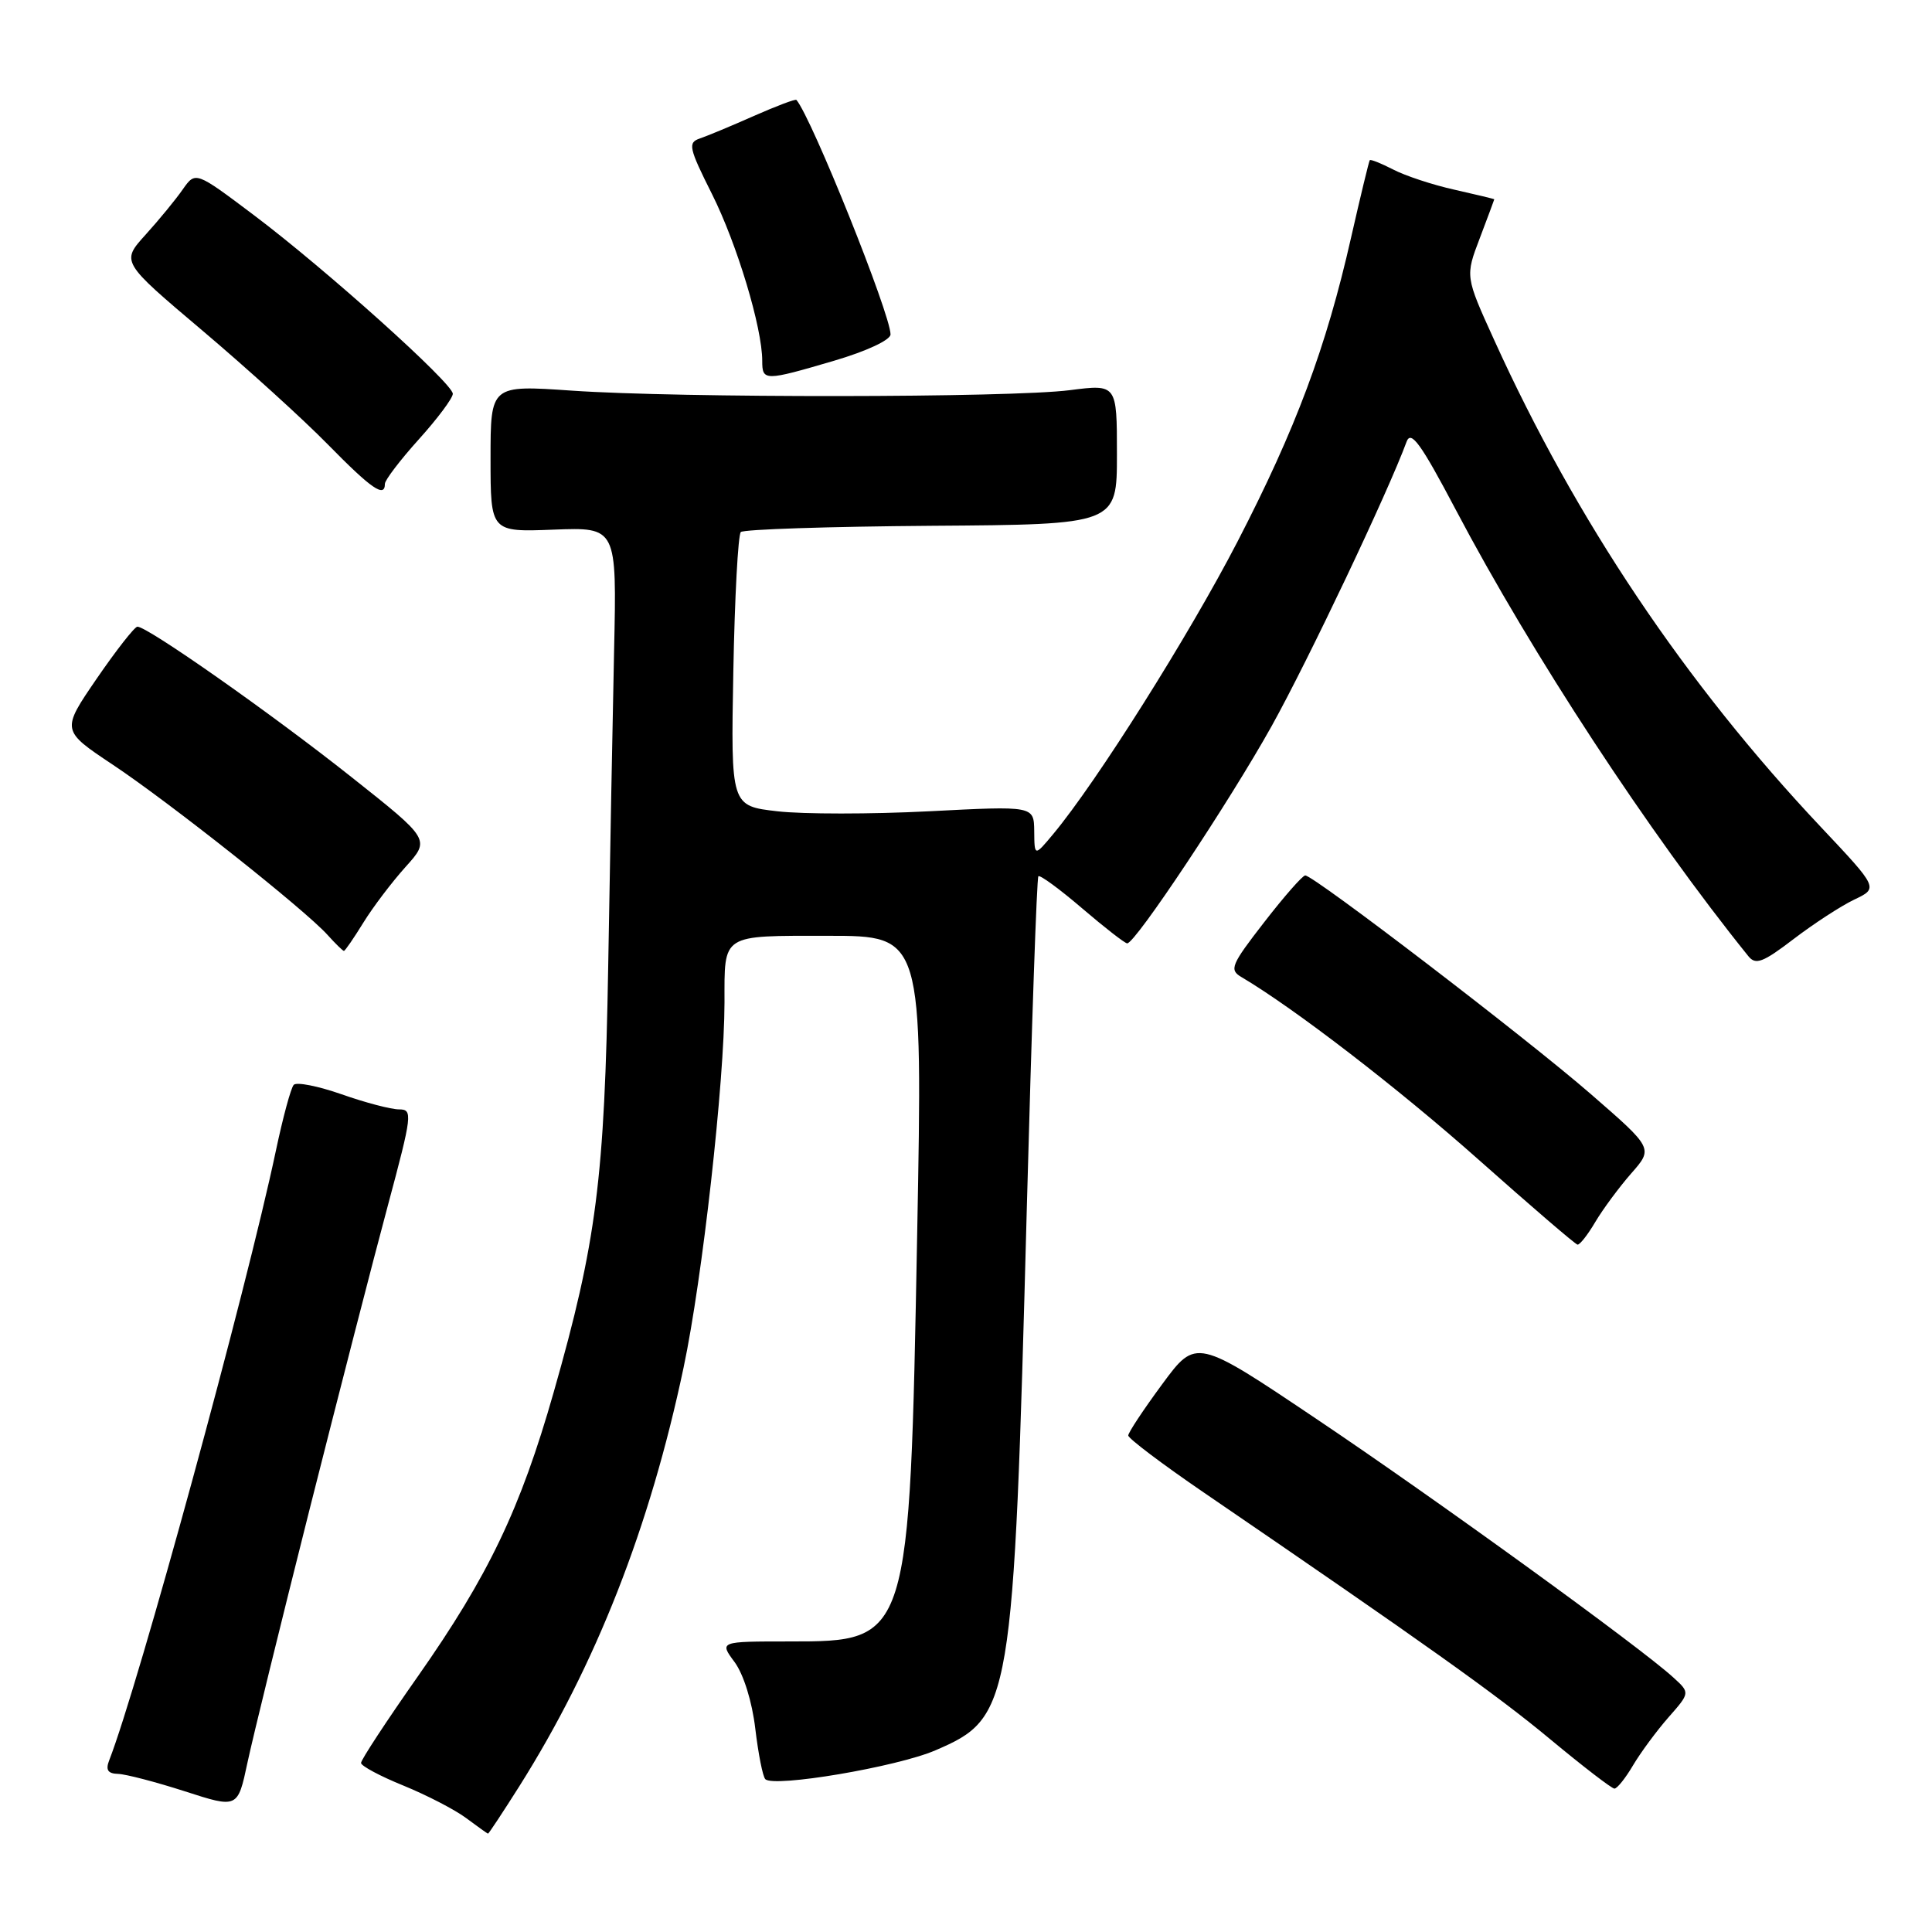 <?xml version="1.0" encoding="UTF-8" standalone="no"?>
<!DOCTYPE svg PUBLIC "-//W3C//DTD SVG 1.1//EN" "http://www.w3.org/Graphics/SVG/1.1/DTD/svg11.dtd" >
<svg xmlns="http://www.w3.org/2000/svg" xmlns:xlink="http://www.w3.org/1999/xlink" version="1.1" viewBox="0 0 256 256">
 <g >
 <path fill="currentColor"
d=" M 68.80 236.71 C 78.95 220.62 86.11 202.39 90.58 181.20 C 93.07 169.42 95.99 143.35 96.00 132.83 C 96.00 123.66 95.47 124.00 109.74 124.00 C 122.27 124.00 122.27 124.00 121.53 163.55 C 120.52 217.54 120.53 217.50 104.62 217.50 C 95.31 217.50 95.31 217.50 97.34 220.24 C 98.53 221.86 99.66 225.48 100.08 229.06 C 100.48 232.40 101.07 235.41 101.41 235.75 C 102.55 236.88 118.84 234.13 123.94 231.93 C 134.06 227.58 134.30 226.20 136.06 160.00 C 136.70 136.07 137.38 116.32 137.59 116.11 C 137.79 115.89 140.40 117.80 143.39 120.36 C 146.37 122.91 149.06 125.00 149.36 125.00 C 150.44 125.00 162.90 106.25 168.50 96.21 C 173.35 87.49 183.94 65.18 186.38 58.53 C 186.96 56.96 188.27 58.77 192.89 67.53 C 202.97 86.67 218.54 110.42 231.66 126.69 C 232.63 127.90 233.58 127.55 237.66 124.43 C 240.32 122.40 243.94 120.04 245.70 119.20 C 248.90 117.68 248.90 117.68 241.28 109.59 C 223.33 90.55 208.81 68.91 197.99 45.06 C 194.15 36.62 194.15 36.62 196.08 31.56 C 197.13 28.78 198.00 26.46 198.00 26.41 C 198.00 26.36 195.63 25.79 192.74 25.14 C 189.85 24.50 186.19 23.29 184.60 22.46 C 183.00 21.64 181.61 21.08 181.50 21.23 C 181.39 21.38 180.27 26.00 179.02 31.50 C 175.72 46.07 171.71 56.80 163.98 71.76 C 157.59 84.12 145.32 103.60 139.57 110.50 C 137.07 113.50 137.07 113.50 137.04 110.14 C 137.00 106.78 137.00 106.78 123.08 107.50 C 115.43 107.89 106.40 107.89 103.01 107.50 C 96.84 106.79 96.84 106.79 97.17 88.97 C 97.35 79.18 97.80 70.87 98.16 70.50 C 98.52 70.14 109.89 69.77 123.41 69.67 C 148.00 69.50 148.00 69.50 148.00 60.20 C 148.00 50.90 148.00 50.90 141.75 51.70 C 133.89 52.71 90.06 52.75 75.75 51.76 C 65.00 51.02 65.00 51.02 65.00 60.76 C 65.00 70.50 65.00 70.50 73.36 70.18 C 81.73 69.86 81.73 69.86 81.37 86.18 C 81.18 95.16 80.82 113.97 80.59 128.00 C 80.11 156.23 79.04 164.59 73.36 184.50 C 68.96 199.94 64.72 208.80 55.38 222.11 C 51.22 228.03 47.83 233.20 47.84 233.60 C 47.85 234.00 50.39 235.36 53.48 236.61 C 56.56 237.87 60.31 239.81 61.79 240.92 C 63.28 242.03 64.57 242.95 64.66 242.97 C 64.75 242.99 66.61 240.17 68.80 236.71 Z  M 41.02 200.00 C 44.84 184.88 49.50 166.76 51.39 159.75 C 54.63 147.67 54.71 147.00 52.88 147.00 C 51.82 147.00 48.39 146.10 45.27 145.00 C 42.15 143.91 39.29 143.34 38.92 143.75 C 38.54 144.16 37.48 148.10 36.55 152.50 C 32.64 171.03 18.32 223.39 14.47 233.25 C 13.97 234.53 14.29 235.01 15.64 235.05 C 16.66 235.08 20.65 236.12 24.50 237.36 C 31.50 239.62 31.50 239.62 32.79 233.56 C 33.50 230.23 37.21 215.12 41.02 200.00 Z  M 216.39 233.91 C 217.40 232.21 219.51 229.35 221.08 227.56 C 223.95 224.30 223.95 224.30 221.72 222.27 C 217.34 218.26 190.20 198.60 174.50 188.06 C 158.50 177.31 158.50 177.31 154.00 183.41 C 151.53 186.76 149.50 189.82 149.50 190.21 C 149.50 190.60 154.00 194.00 159.50 197.76 C 188.81 217.79 198.35 224.58 205.45 230.49 C 209.76 234.07 213.57 237.00 213.92 237.00 C 214.28 237.00 215.39 235.61 216.39 233.91 Z  M 211.39 161.91 C 212.40 160.21 214.54 157.32 216.14 155.49 C 219.07 152.16 219.07 152.16 210.78 144.96 C 202.34 137.62 174.09 116.00 172.95 116.00 C 172.60 116.00 170.15 118.79 167.51 122.20 C 163.14 127.83 162.86 128.50 164.47 129.45 C 171.47 133.58 185.31 144.23 195.93 153.67 C 202.84 159.81 208.74 164.88 209.03 164.92 C 209.33 164.96 210.39 163.61 211.39 161.91 Z  M 48.15 122.25 C 49.42 120.19 51.94 116.87 53.74 114.87 C 57.01 111.24 57.01 111.24 46.60 102.99 C 35.98 94.56 19.47 82.97 18.20 83.04 C 17.82 83.07 15.39 86.17 12.81 89.93 C 8.12 96.78 8.12 96.78 14.92 101.31 C 22.44 106.31 40.41 120.55 43.40 123.88 C 44.45 125.05 45.43 126.00 45.57 126.00 C 45.72 126.00 46.88 124.31 48.15 122.25 Z  M 51.00 64.11 C 51.00 63.62 53.02 60.96 55.50 58.21 C 57.98 55.46 60.00 52.75 60.00 52.18 C 60.00 50.80 43.16 35.67 33.62 28.49 C 25.91 22.69 25.91 22.69 24.22 25.09 C 23.30 26.42 21.08 29.12 19.29 31.10 C 16.04 34.69 16.04 34.69 26.77 43.76 C 32.67 48.75 40.19 55.57 43.47 58.92 C 49.22 64.78 51.00 66.01 51.00 64.11 Z  M 110.52 47.80 C 114.81 46.54 118.00 45.05 118.00 44.31 C 118.00 41.64 107.56 15.62 105.53 13.24 C 105.41 13.09 102.87 14.05 99.90 15.36 C 96.93 16.68 93.70 18.02 92.73 18.35 C 91.12 18.90 91.27 19.59 94.35 25.73 C 97.66 32.34 101.00 43.43 101.00 47.81 C 101.00 50.51 101.30 50.51 110.52 47.80 Z "/>
</g>
</svg>
